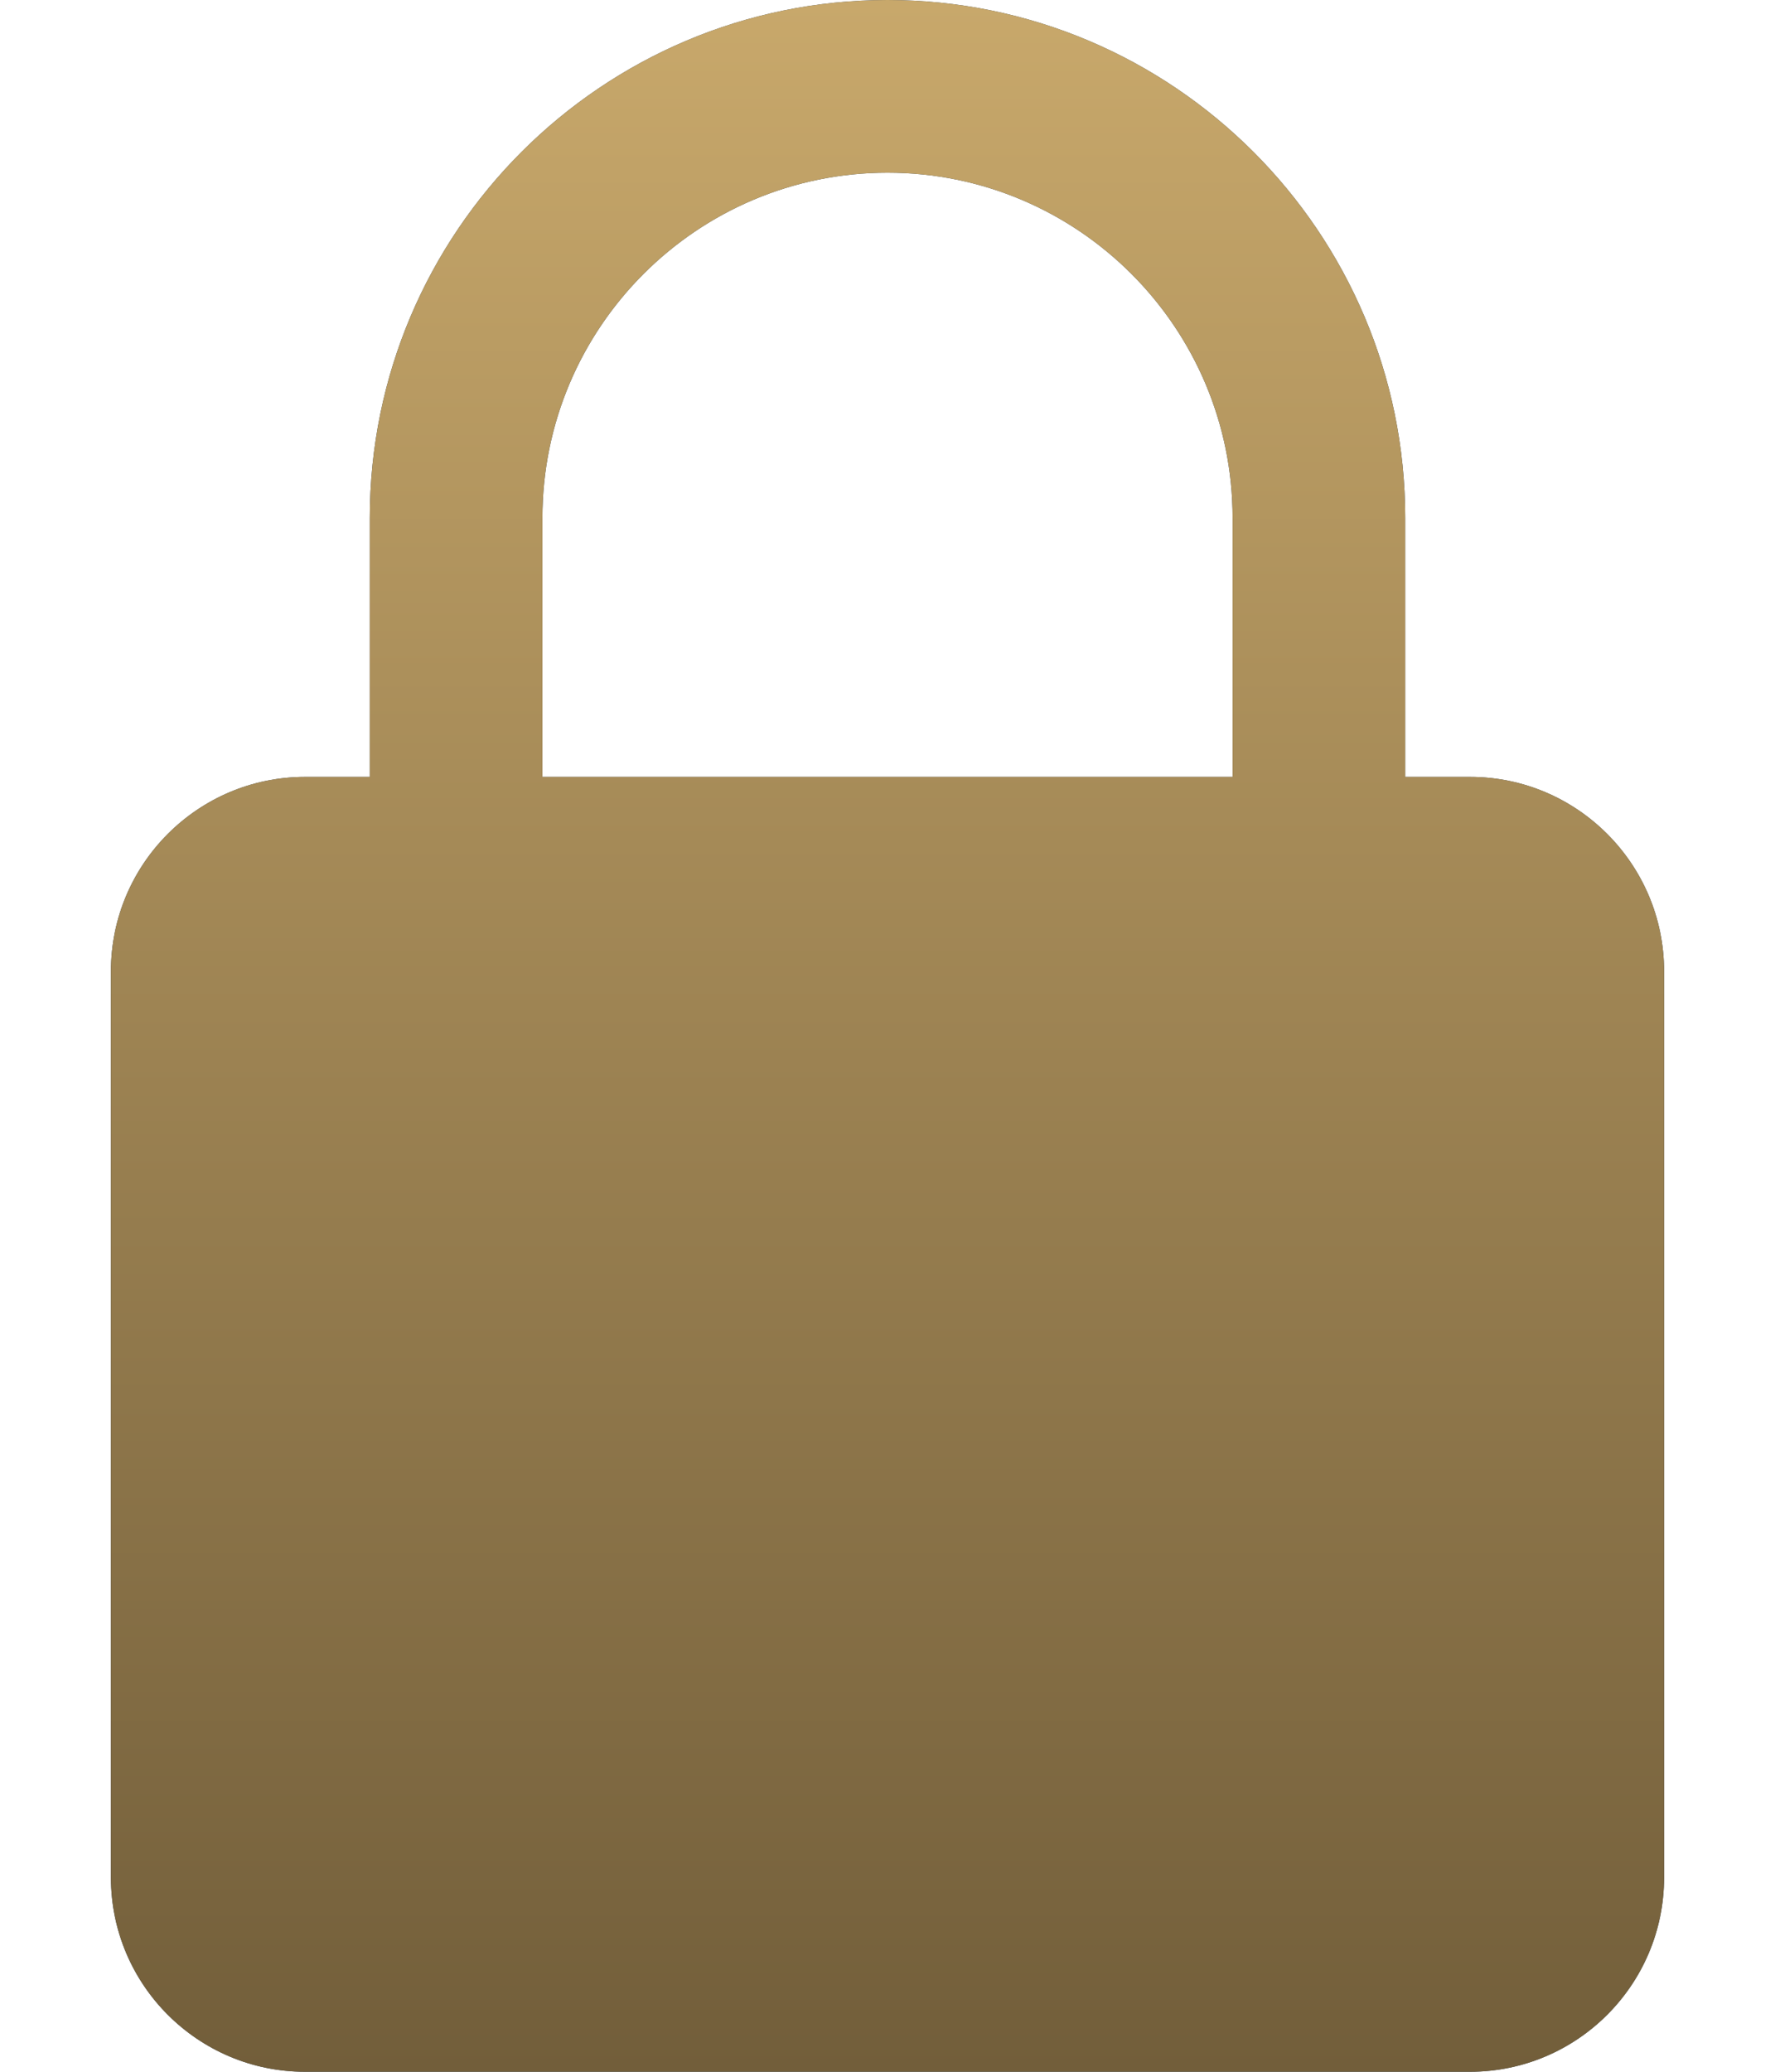 <svg width="12" height="14" viewBox="0 0 12 14" fill="none" xmlns="http://www.w3.org/2000/svg">
<path d="M9.938 5.25H9.5V3.5C9.5 1.57 7.93 0 6 0C4.07 0 2.5 1.57 2.5 3.5V5.25H2.062C1.339 5.25 0.75 5.839 0.75 6.562V12.688C0.75 13.412 1.339 14 2.062 14H9.938C10.661 14 11.25 13.412 11.25 12.688V6.562C11.25 5.839 10.661 5.25 9.938 5.25ZM3.667 3.5C3.667 2.213 4.713 1.167 6 1.167C7.287 1.167 8.333 2.213 8.333 3.5V5.25H3.667V3.5Z" fill="#2E3E50"/>
<path d="M9.938 5.25H9.5V3.5C9.5 1.57 7.93 0 6 0C4.07 0 2.5 1.57 2.5 3.5V5.25H2.062C1.339 5.25 0.75 5.839 0.75 6.562V12.688C0.75 13.412 1.339 14 2.062 14H9.938C10.661 14 11.25 13.412 11.25 12.688V6.562C11.25 5.839 10.661 5.25 9.938 5.25ZM3.667 3.5C3.667 2.213 4.713 1.167 6 1.167C7.287 1.167 8.333 2.213 8.333 3.5V5.25H3.667V3.5Z" fill="url(#paint0_linear)"/>
<defs>
<linearGradient id="paint0_linear" x1="6" y1="-0" x2="6" y2="14" gradientUnits="userSpaceOnUse">
<stop stop-color="#C8A86B"/>
<stop offset="1" stop-color="#725E3A"/>
</linearGradient>
</defs>
</svg>
